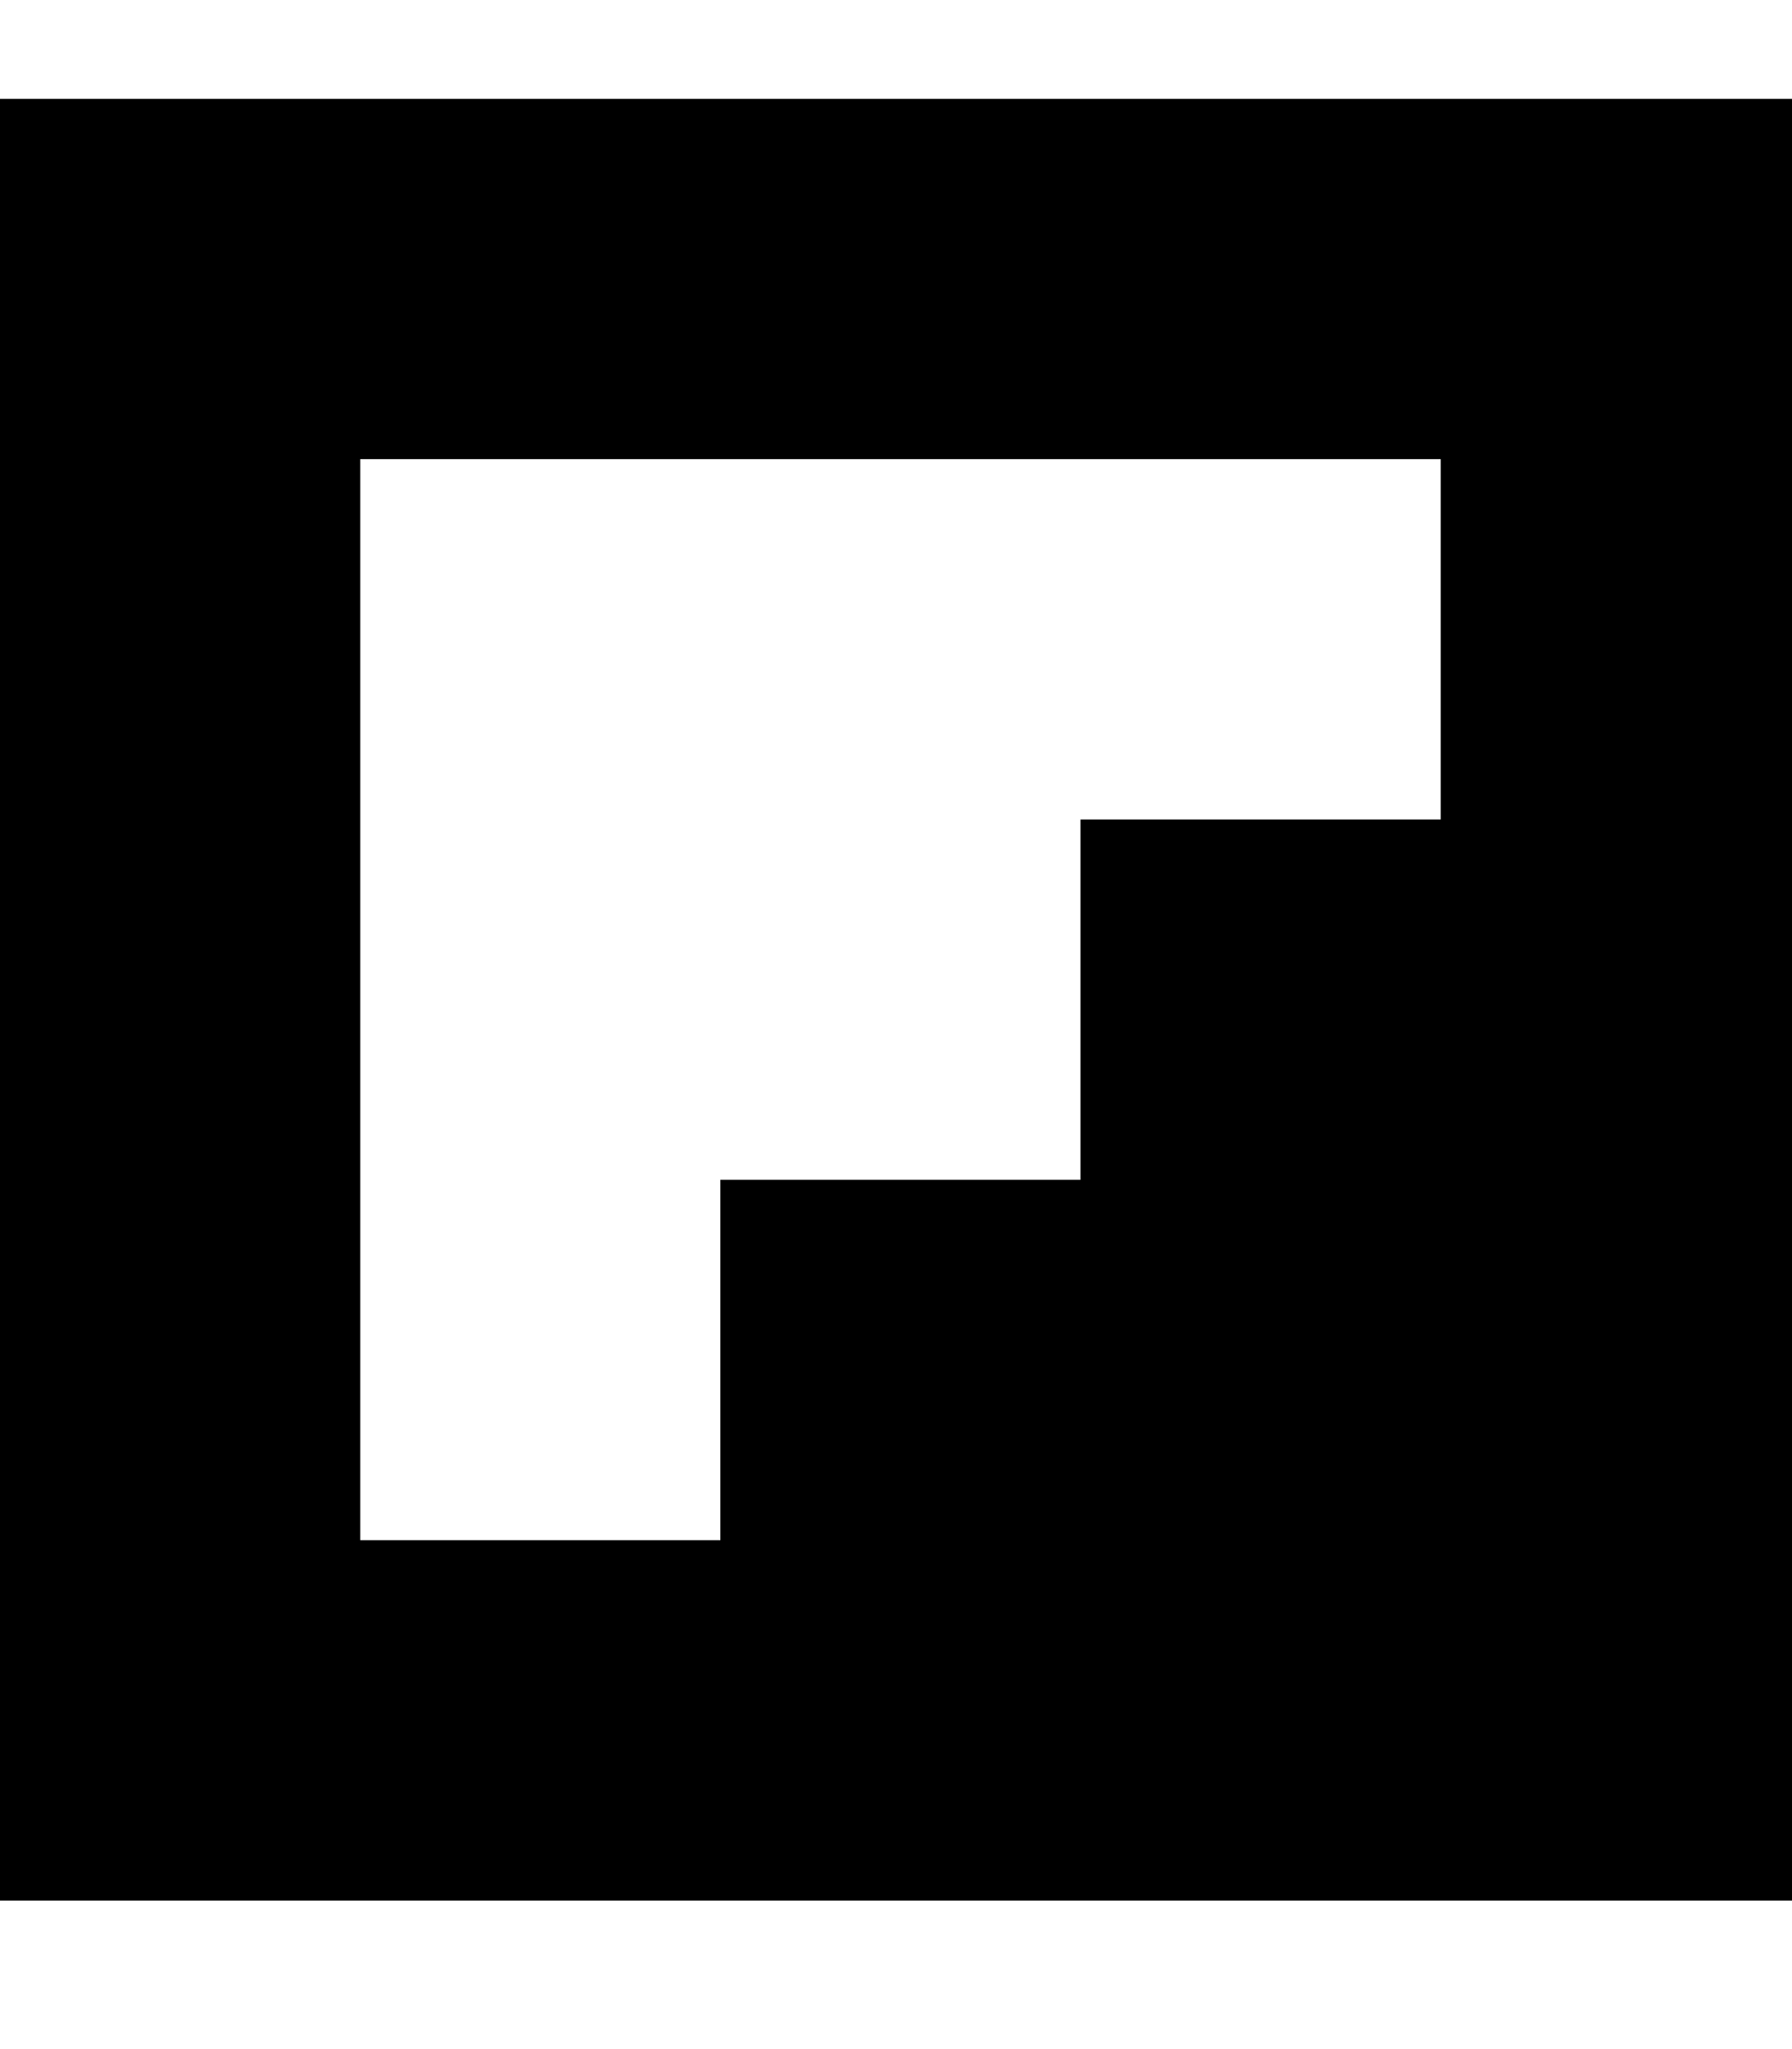 <!-- Generated by IcoMoon.io -->
<svg version="1.1" xmlns="http://www.w3.org/2000/svg" width="28" height="32" viewBox="0 0 28 32">
<title>flipboard</title>
<path d="M0 1.543v28.137h28.137v-28.137h-28.137zM22.51 12.798h-5.627v5.627h-5.627v5.627h-5.627v-16.882h16.882v5.627z"></path>
</svg>
